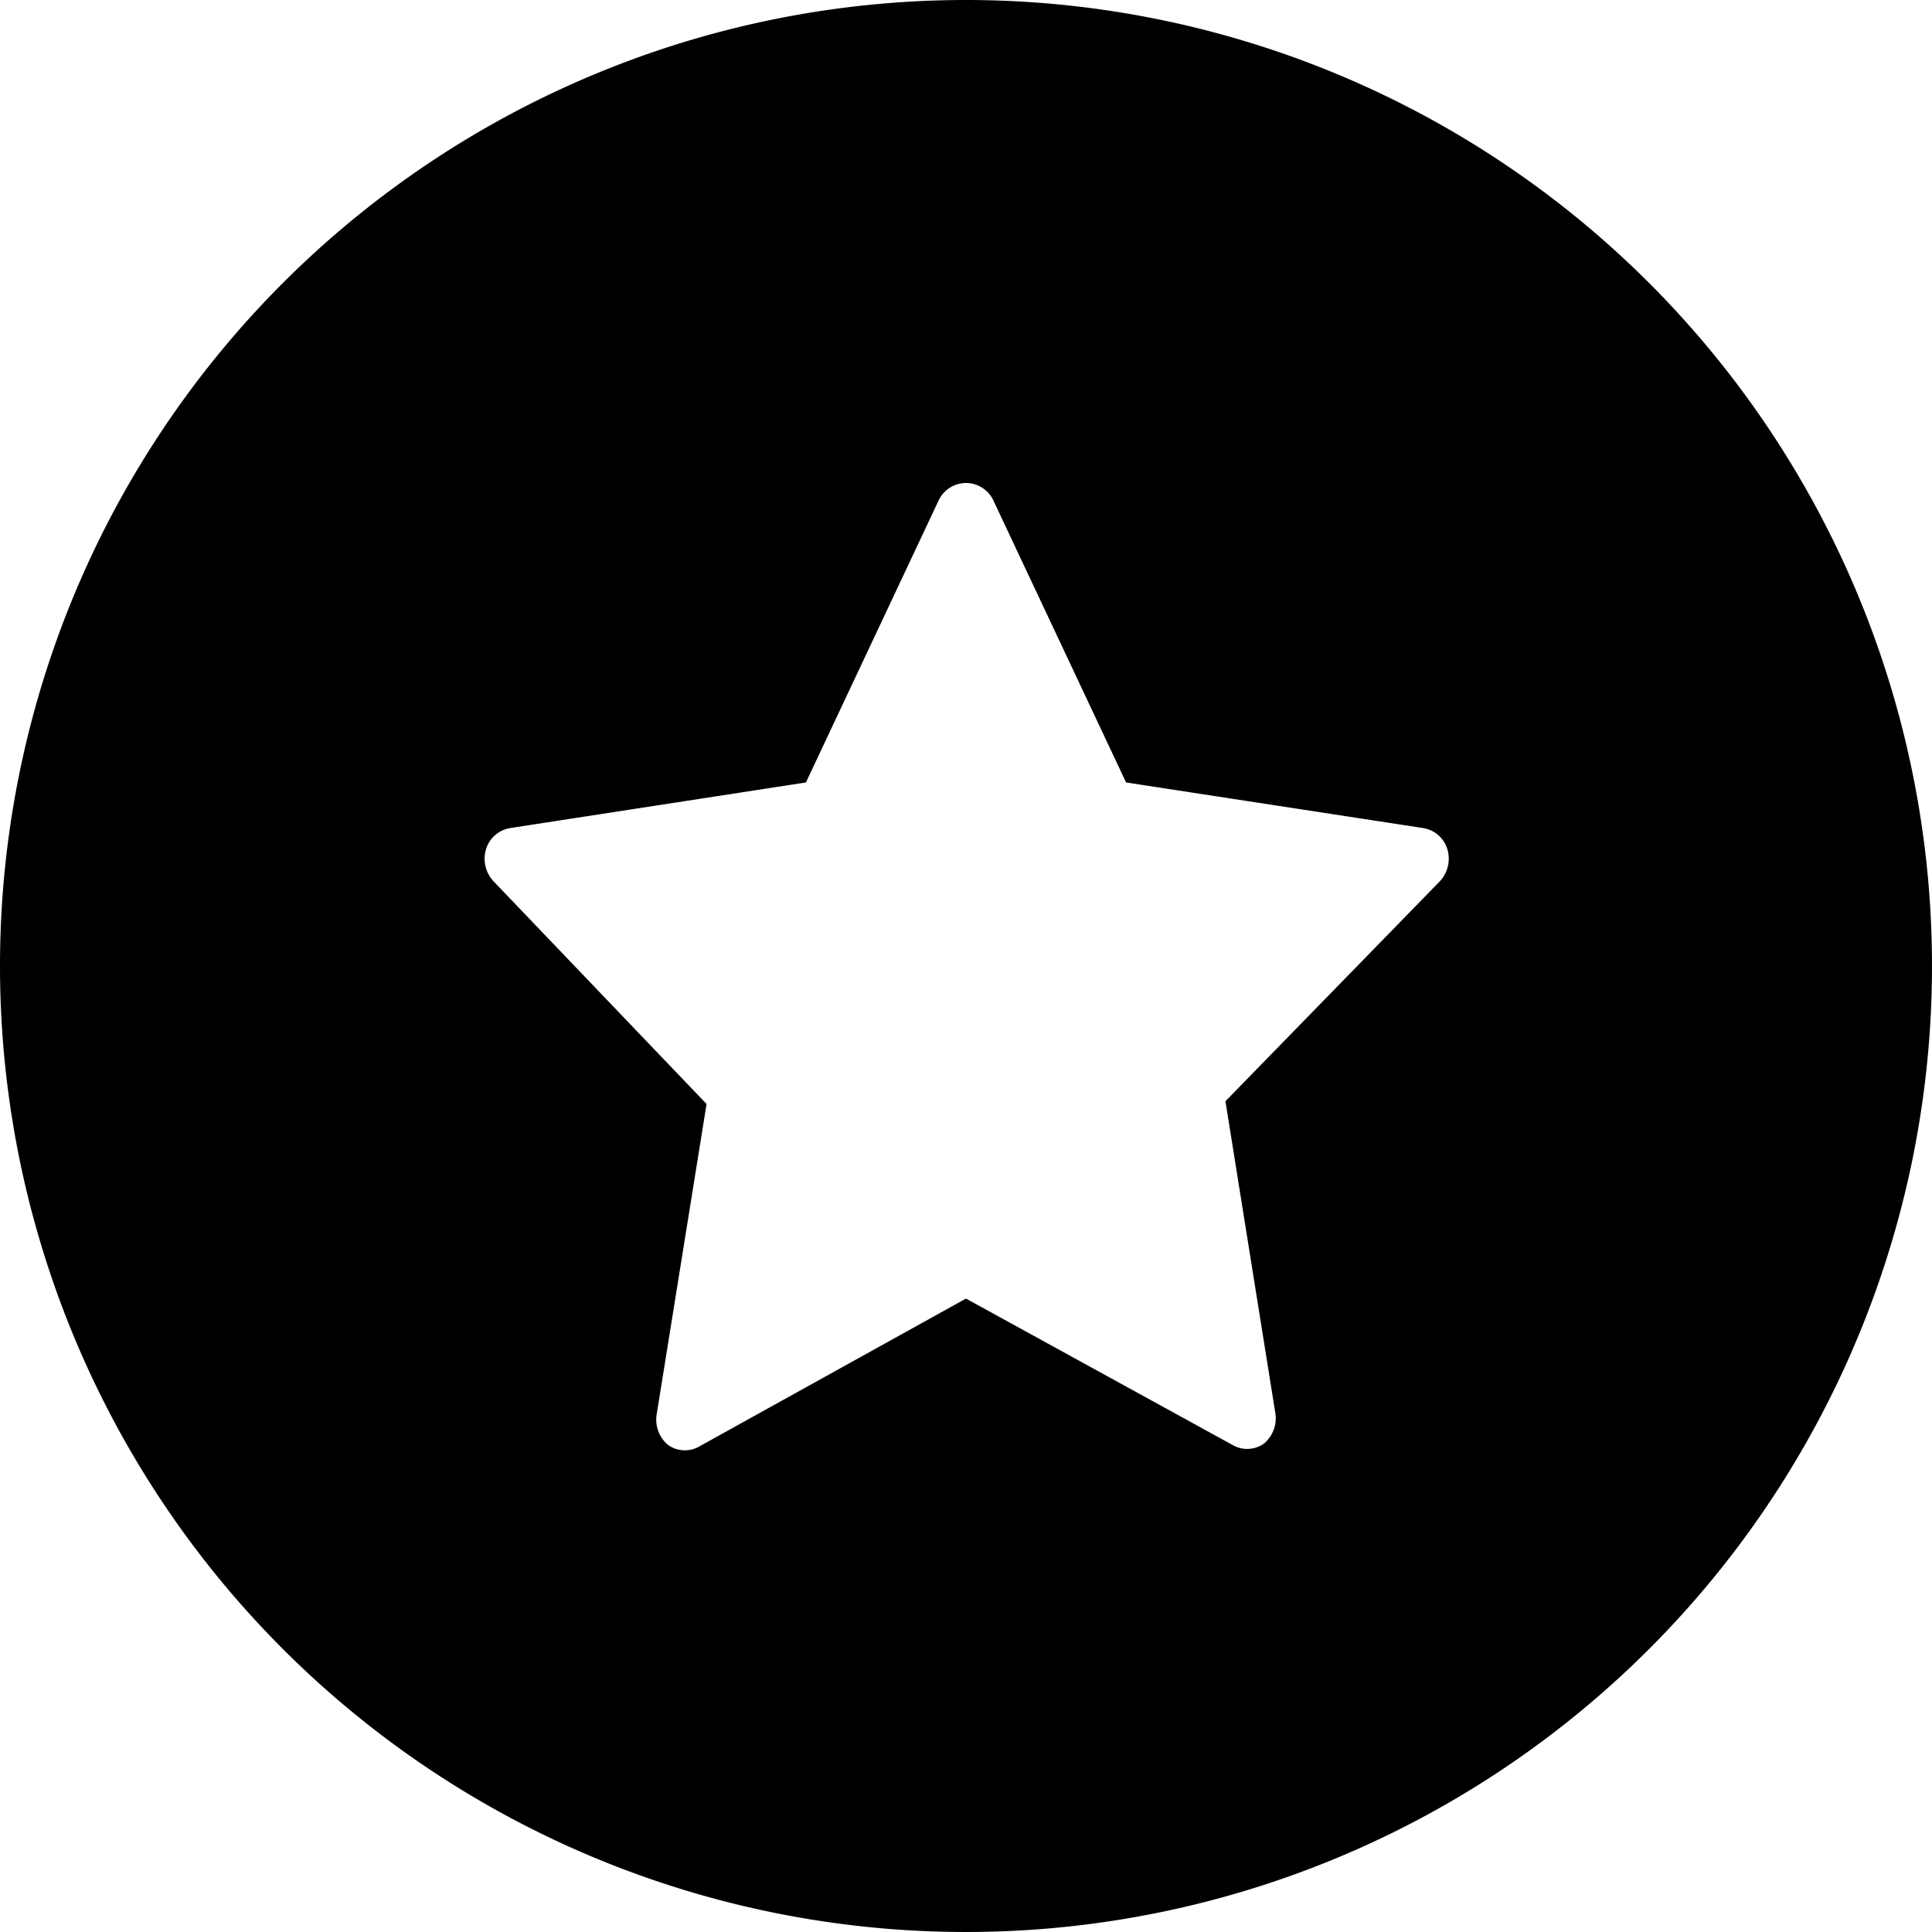 <svg data-tags="star,starred,contact,ebr,executive,csm activity" xmlns="http://www.w3.org/2000/svg" viewBox="0 0 14 14"><path d="M7 3.5a.22.22 0 00-.2.13l-.96 2.04L3.7 6a.22.22 0 00-.18.16.24.24 0 00.06.23L5.12 8l-.36 2.24a.24.24 0 00.08.23.21.21 0 00.23.01L7 9.41l1.93 1.06a.21.21 0 00.23-.01.24.24 0 00.08-.23l-.36-2.25 1.55-1.59a.24.24 0 00.06-.23.22.22 0 00-.18-.16l-2.15-.33-.96-2.04A.22.22 0 007 3.5zM7 0a7 7 0 11-7 7 7 7 0 017-7z" fill-rule="evenodd"/></svg>
